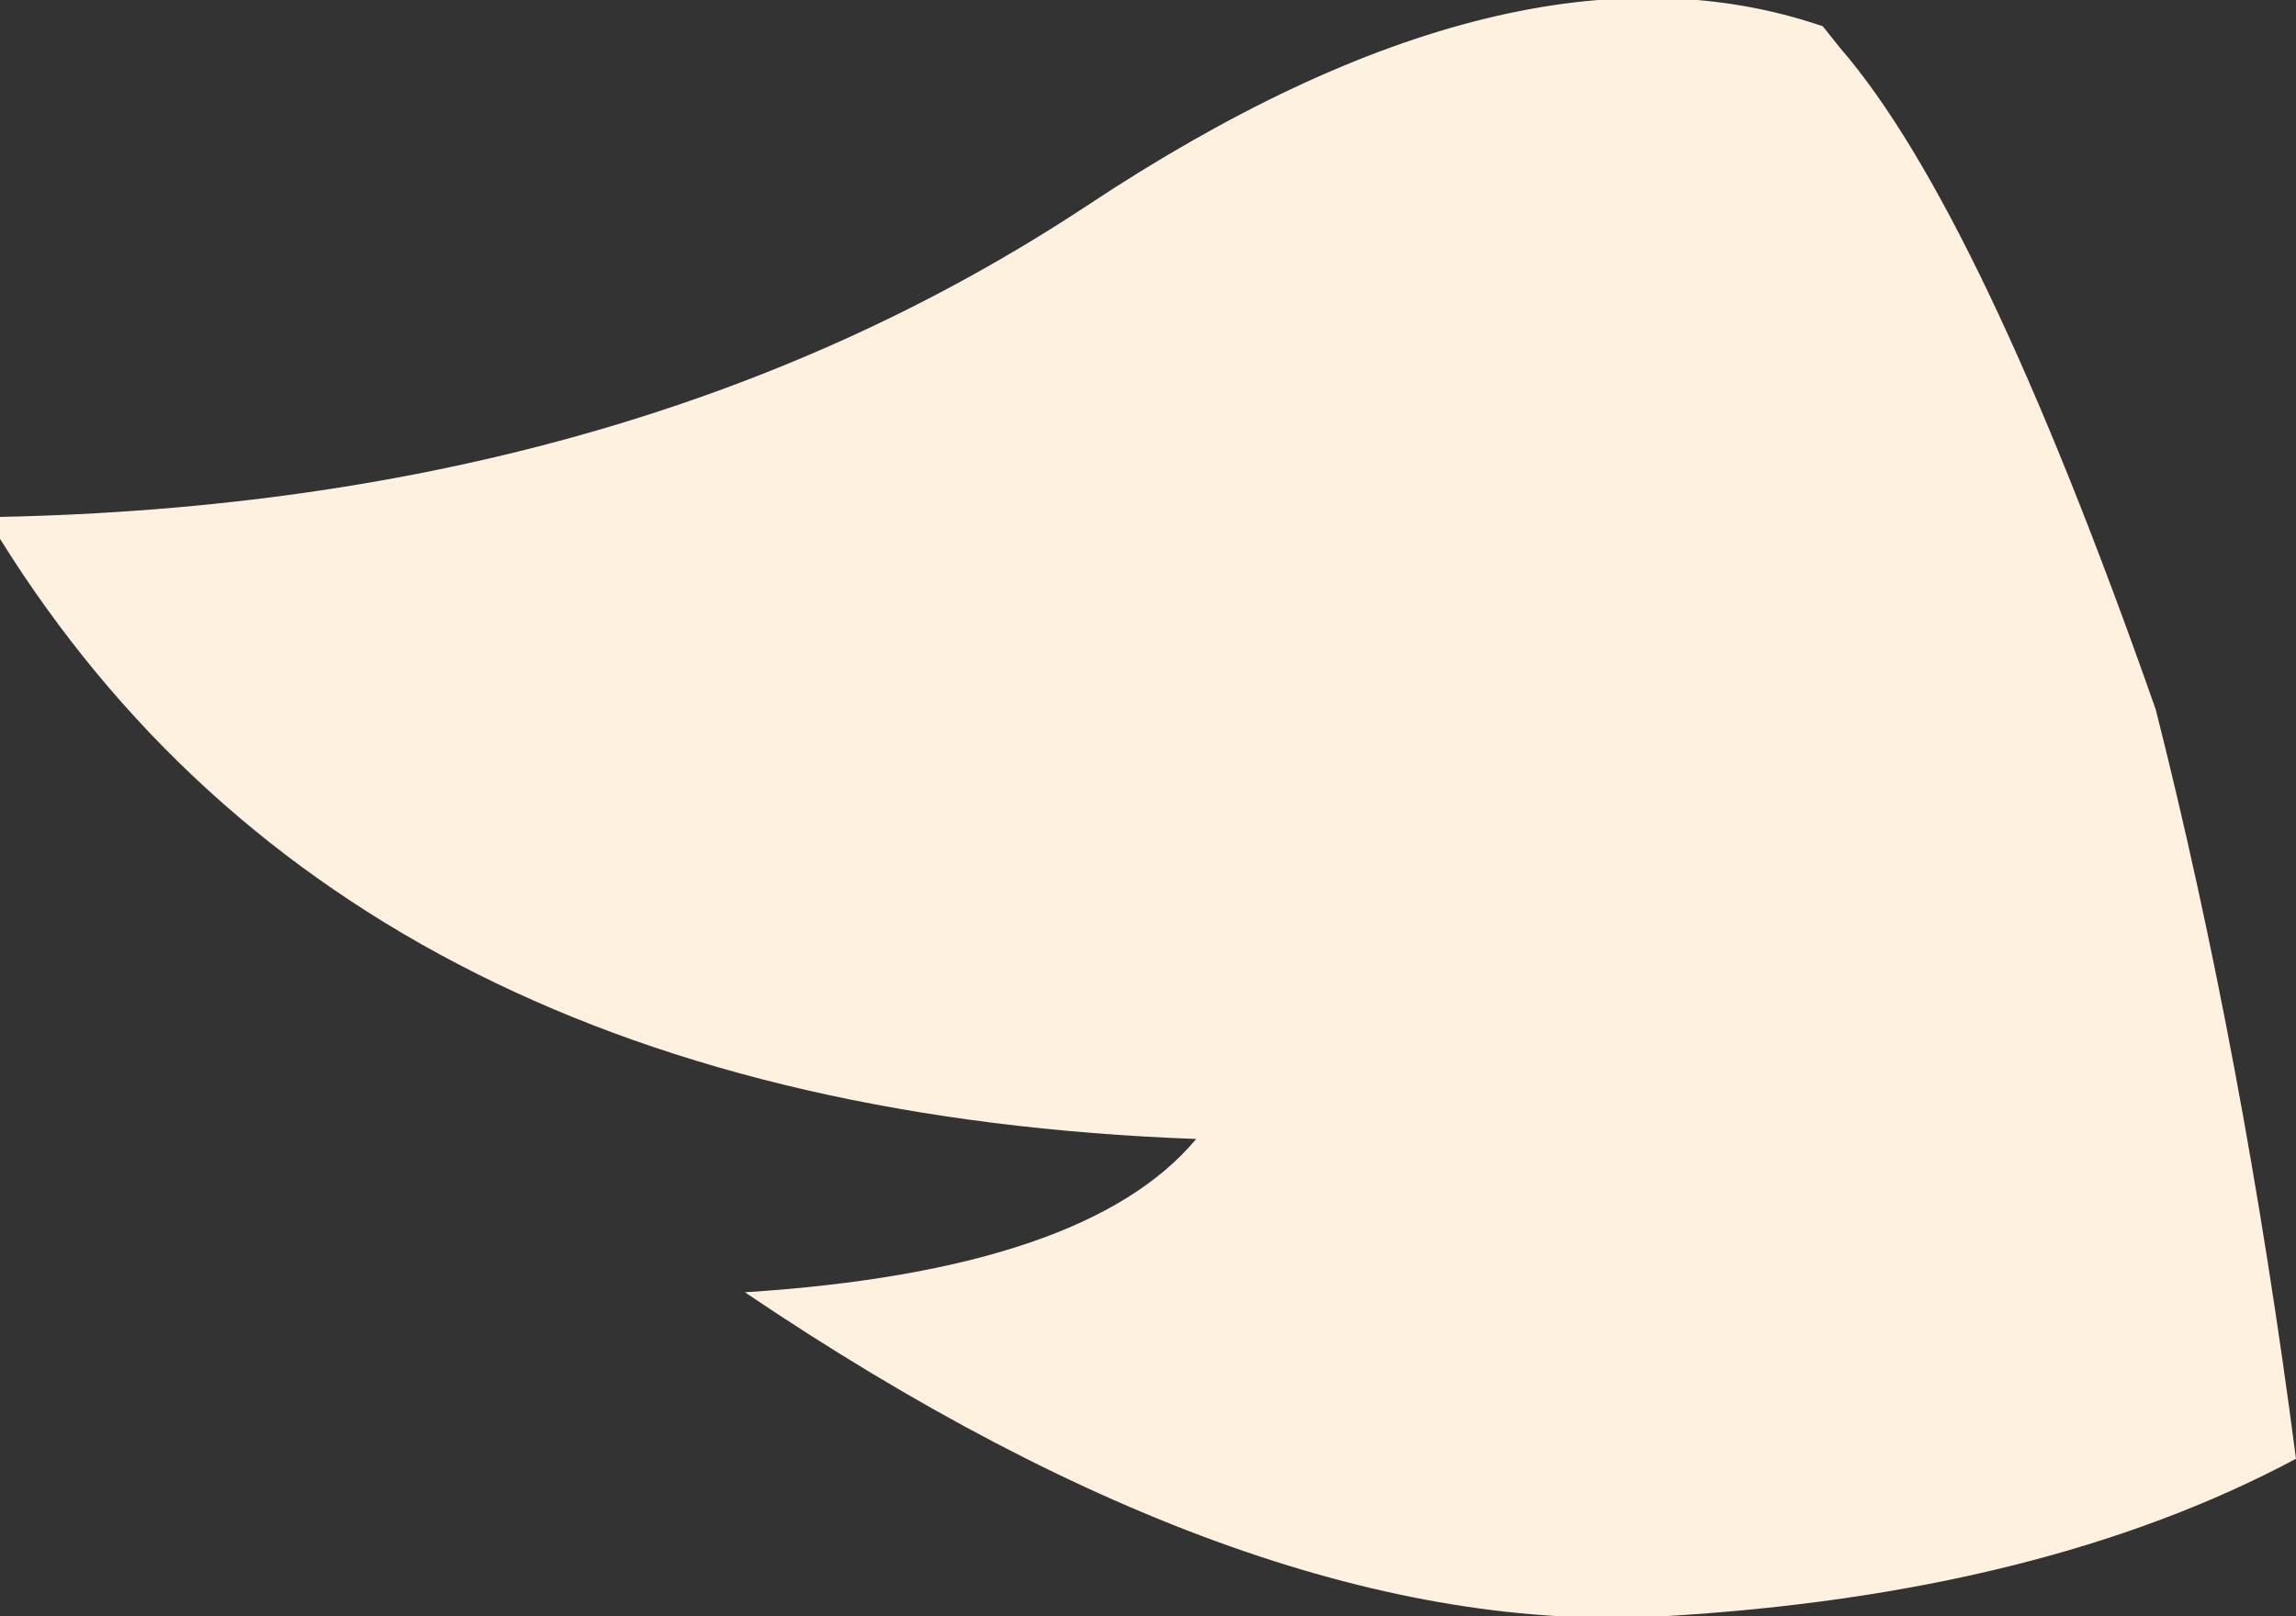 <?xml version="1.0" encoding="UTF-8" standalone="no"?>
<svg xmlns:ffdec="https://www.free-decompiler.com/flash" xmlns:xlink="http://www.w3.org/1999/xlink" ffdec:objectType="shape" height="18.45px" width="26.2px" xmlns="http://www.w3.org/2000/svg">
  <rect width="100%" height="100%" fill="#333333" stroke="none"/>
  <g transform="matrix(1.0, 0.0, 0.0, 1.0, 18.45, 8.9)">
    <path d="M0.5 9.55 Q-4.1 9.8 -9.95 5.85 -6.05 5.6 -4.8 4.1 -14.4 3.75 -18.45 -2.75 L-18.45 -3.0 Q-11.2 -3.15 -6.05 -6.55 -1.15 -9.8 2.35 -8.6 L2.55 -8.35 Q4.15 -6.5 6.15 -0.8 7.15 3.15 7.75 7.75 4.85 9.3 0.5 9.55" fill="#fff1e0" fill-rule="evenodd" stroke="none"/>
  </g>
</svg>

